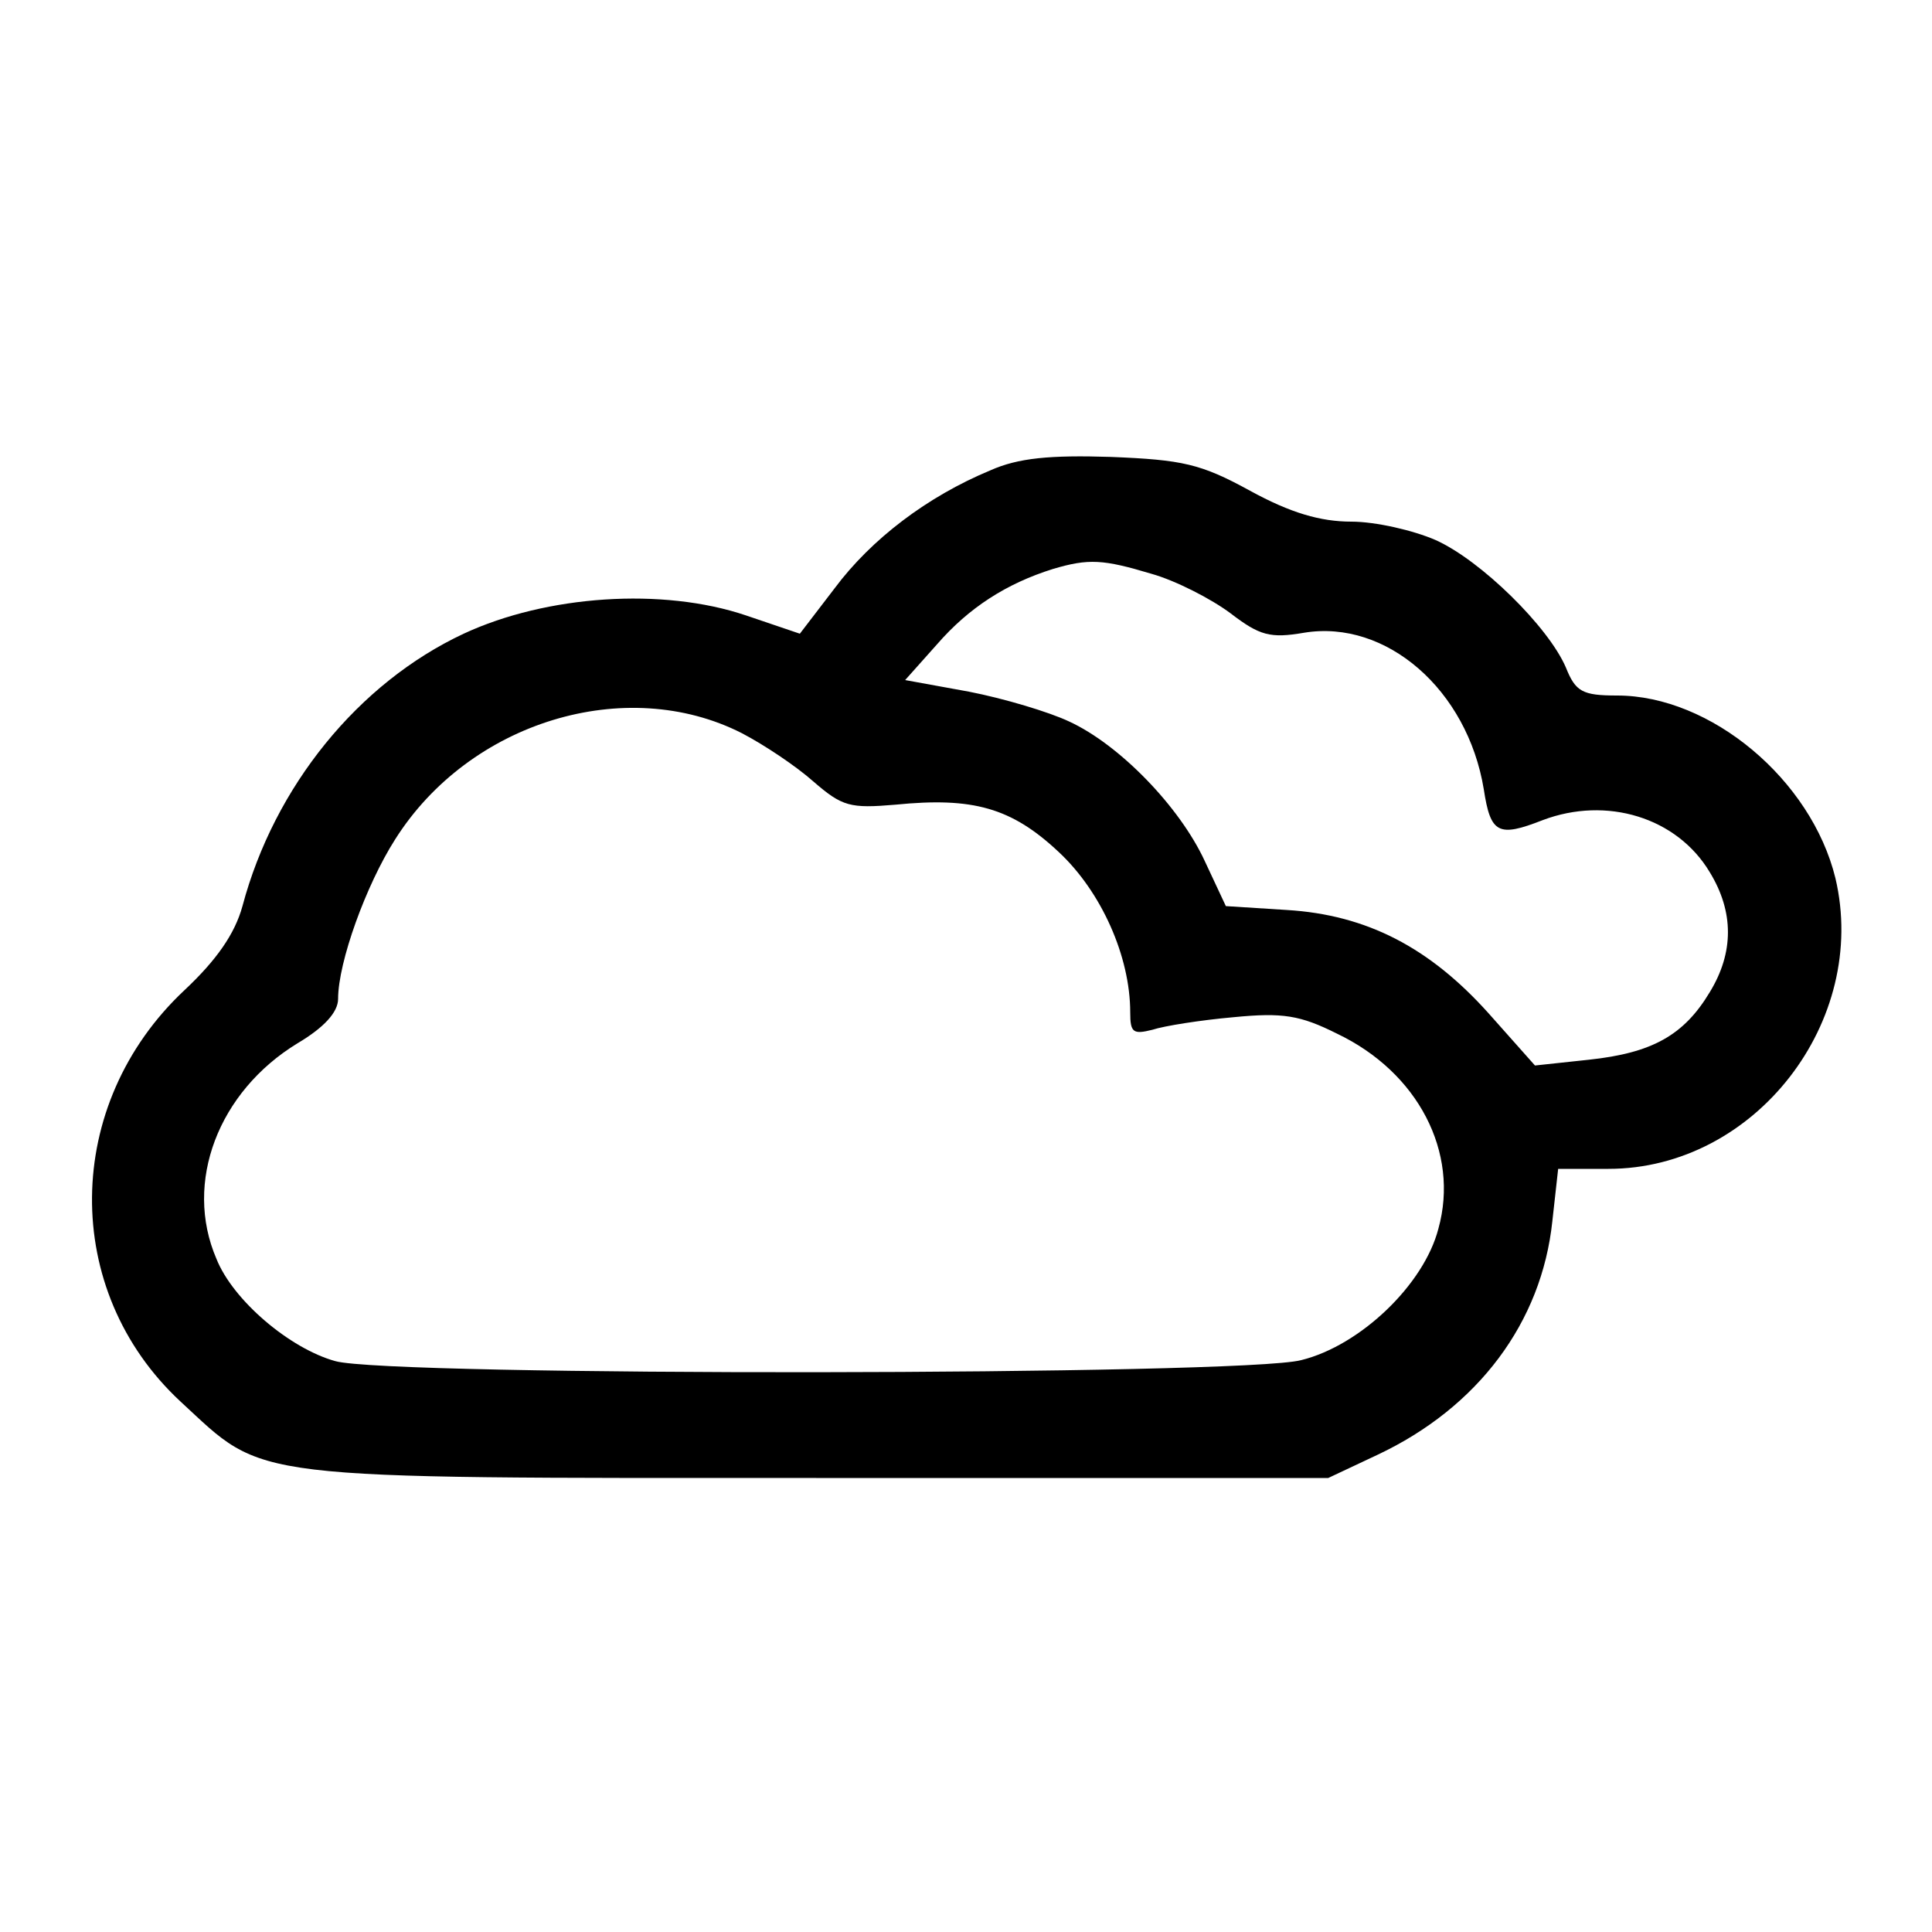 <?xml version="1.0" standalone="no"?>
<!DOCTYPE svg PUBLIC "-//W3C//DTD SVG 20010904//EN"
 "http://www.w3.org/TR/2001/REC-SVG-20010904/DTD/svg10.dtd">
<svg version="1.0" xmlns="http://www.w3.org/2000/svg"
 width="200pt" height="200pt" viewBox="0 0 200 200"
 preserveAspectRatio="xMidYMid meet">
<g transform="translate(0,200) scale(0.1,-0.1)"
fill="#000000" stroke="none">
<path d="M1025 1513 c-65 -27 -123 -71 -161 -122 l-36 -47 -56 19 c-86 29
-206 21 -292 -19 -109 -51 -196 -158 -229 -282 -8 -29 -27 -56 -60 -87 -126
-118 -128 -311 -4 -426 89 -82 60 -79 658 -79 l530 0 51 24 c104 49 170 137
181 242 l6 54 52 0 c152 0 270 153 235 301 -25 102 -129 189 -226 189 -36 0
-43 4 -53 29 -18 42 -88 111 -135 132 -23 10 -62 19 -87 19 -32 0 -63 9 -105
32 -51 28 -70 32 -144 35 -63 2 -96 -1 -125 -14z m167 -107 c25 -7 62 -26 82
-41 30 -23 41 -26 76 -20 85 14 169 -59 186 -162 7 -46 15 -50 61 -32 66 25
139 3 173 -54 25 -41 25 -83 0 -124 -27 -45 -60 -63 -125 -70 l-56 -6 -48 54
c-61 68 -126 102 -209 107 l-63 4 -22 47 c-26 56 -88 120 -140 144 -21 10 -68
24 -104 31 l-66 12 33 37 c33 38 72 63 120 78 37 11 52 10 102 -5z m-424 -165
c23 -12 56 -34 74 -50 30 -26 38 -28 85 -24 80 8 120 -3 169 -49 44 -41 74
-108 74 -166 0 -21 3 -23 23 -18 12 4 50 10 84 13 51 5 69 2 107 -17 84 -40
127 -123 105 -202 -15 -58 -81 -121 -142 -136 -60 -16 -945 -17 -1000 -1 -47
13 -106 63 -123 106 -34 79 2 173 84 223 27 16 42 32 42 46 0 38 29 118 59
165 77 122 239 171 359 110z"/>
</g>
</svg>
